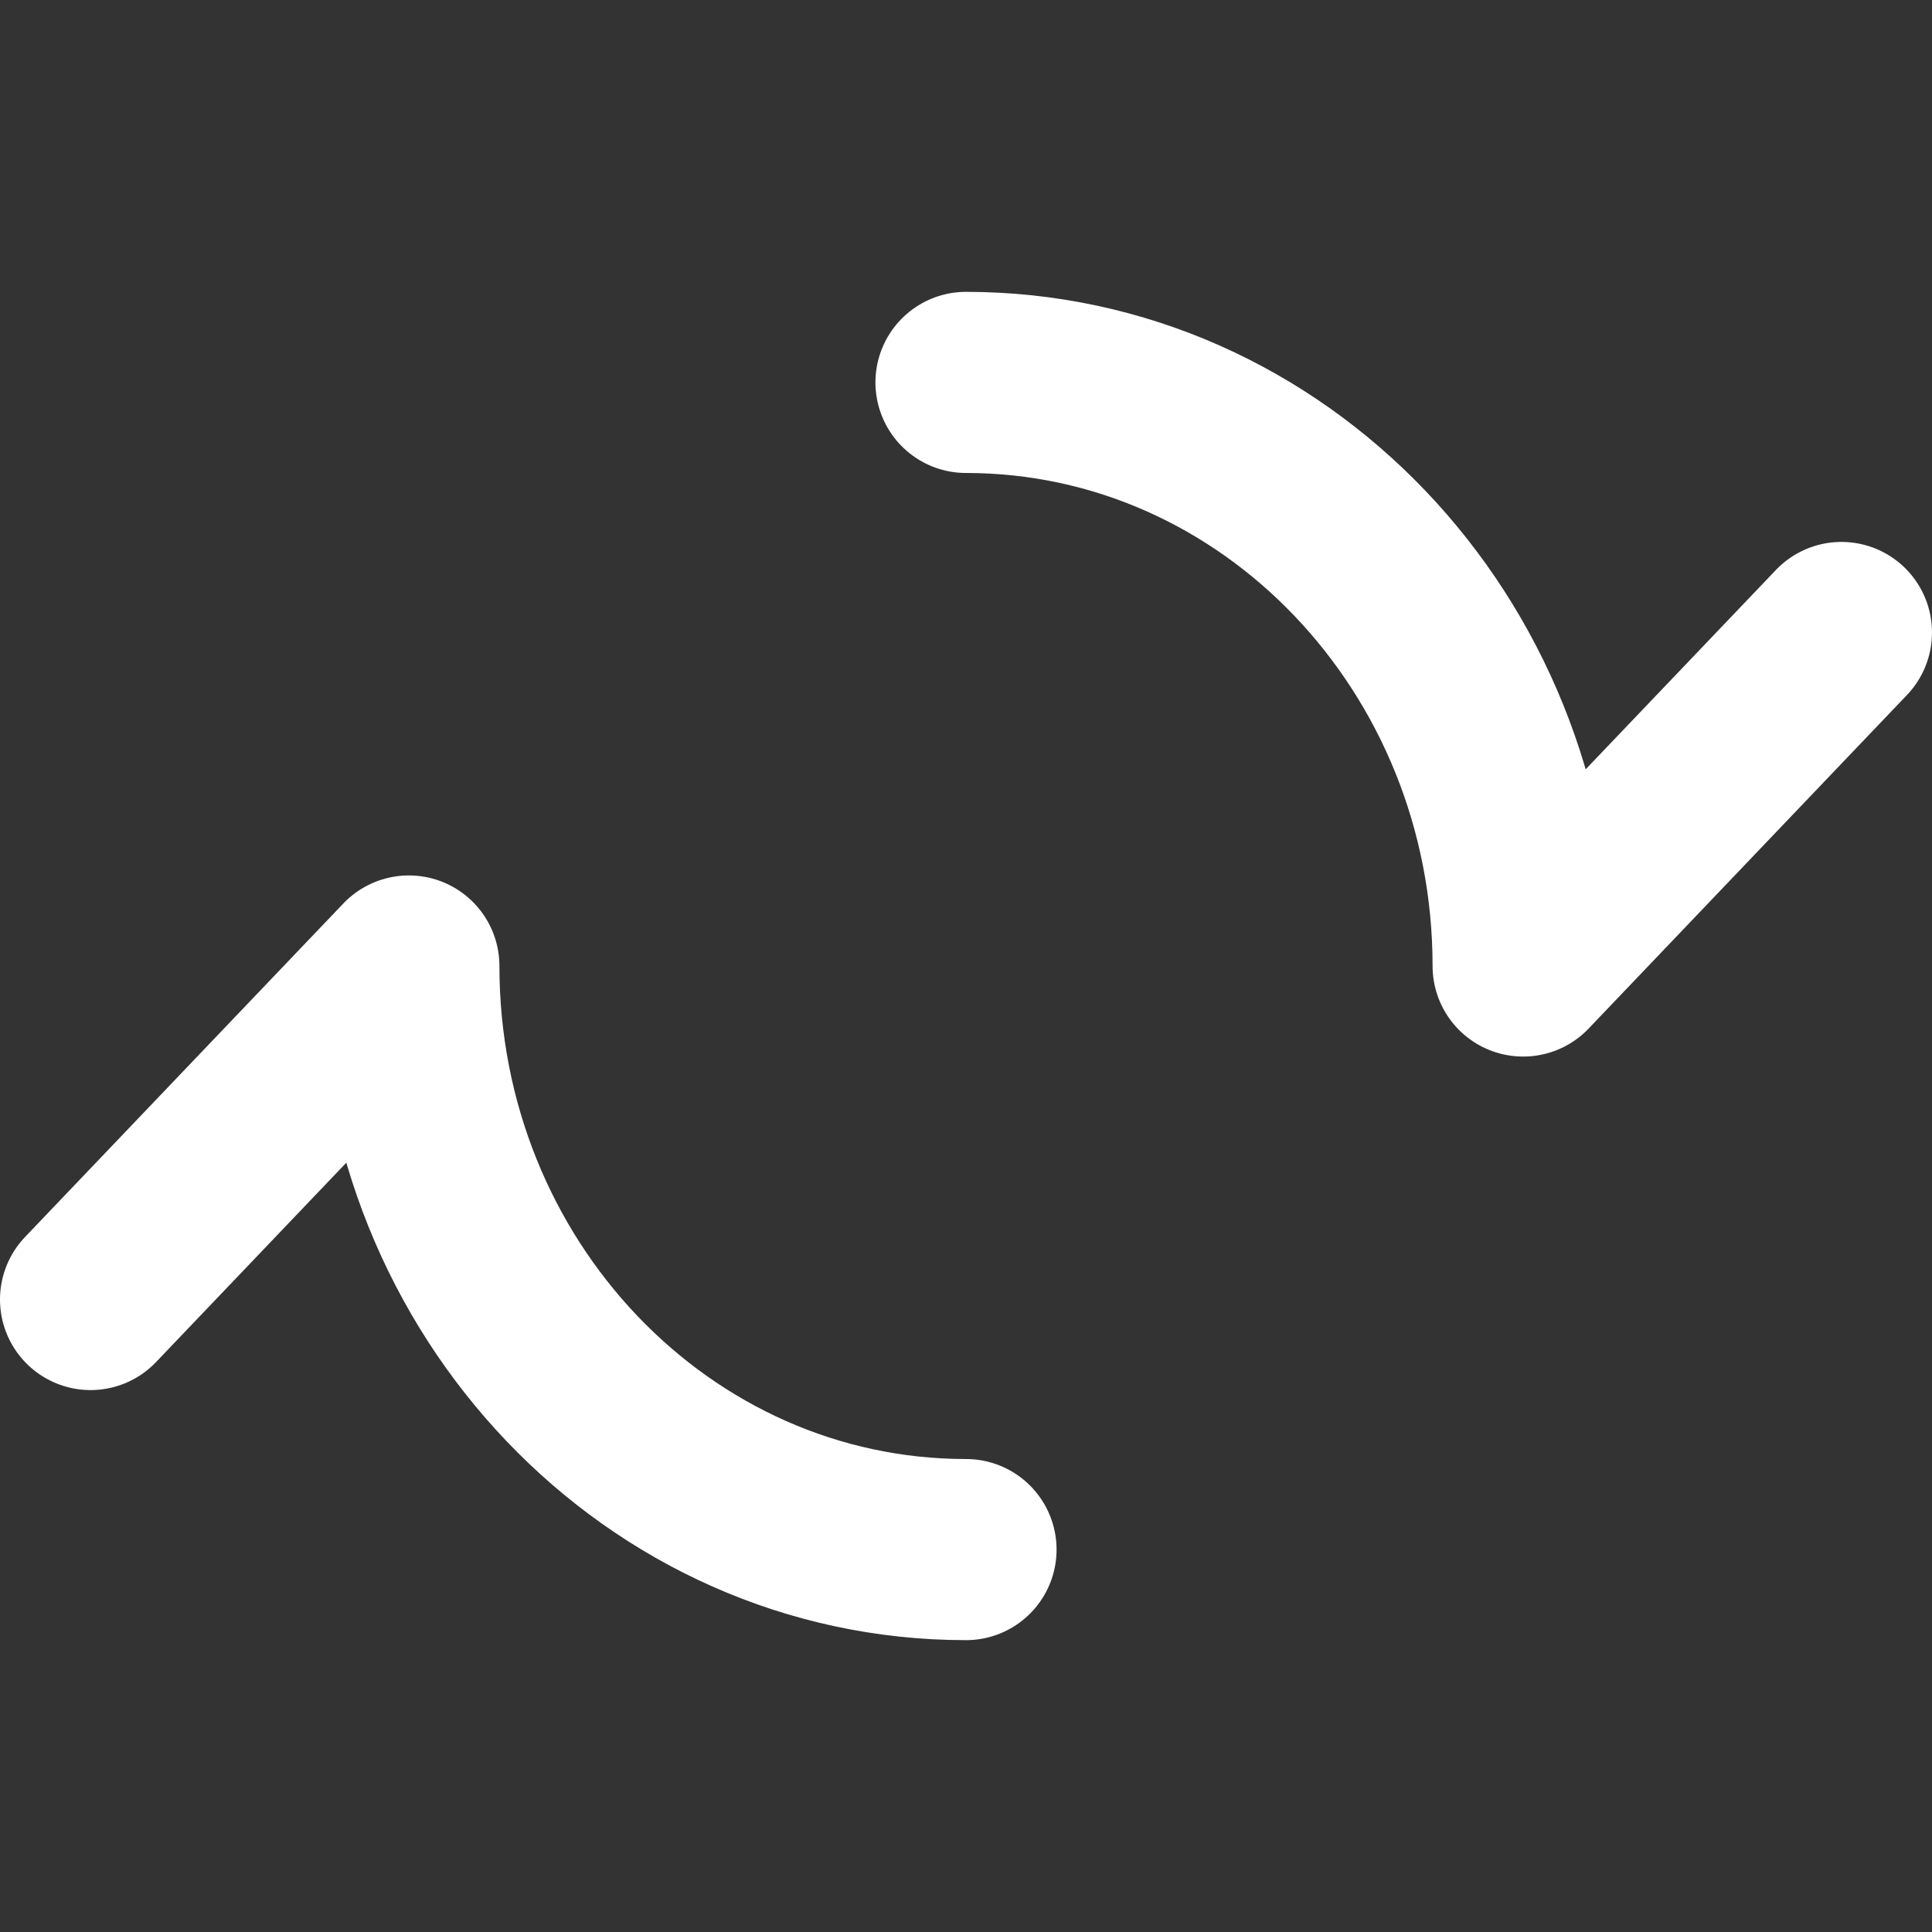 <svg width="16" height="16" viewBox="0 0 16 16" fill="none" xmlns="http://www.w3.org/2000/svg">
<rect x="0" y="0" width="16" height="16" fill="#333333" stroke="none"/>
<path d="M8 3.167C10.548 3.167 12.614 5.331 12.614 8L15.25 5.238M8 12.833C5.452 12.833 3.386 10.669 3.386 8L0.75 10.762" stroke="white" stroke-width="1.5" stroke-linecap="round" stroke-linejoin="round"/>
</svg>
